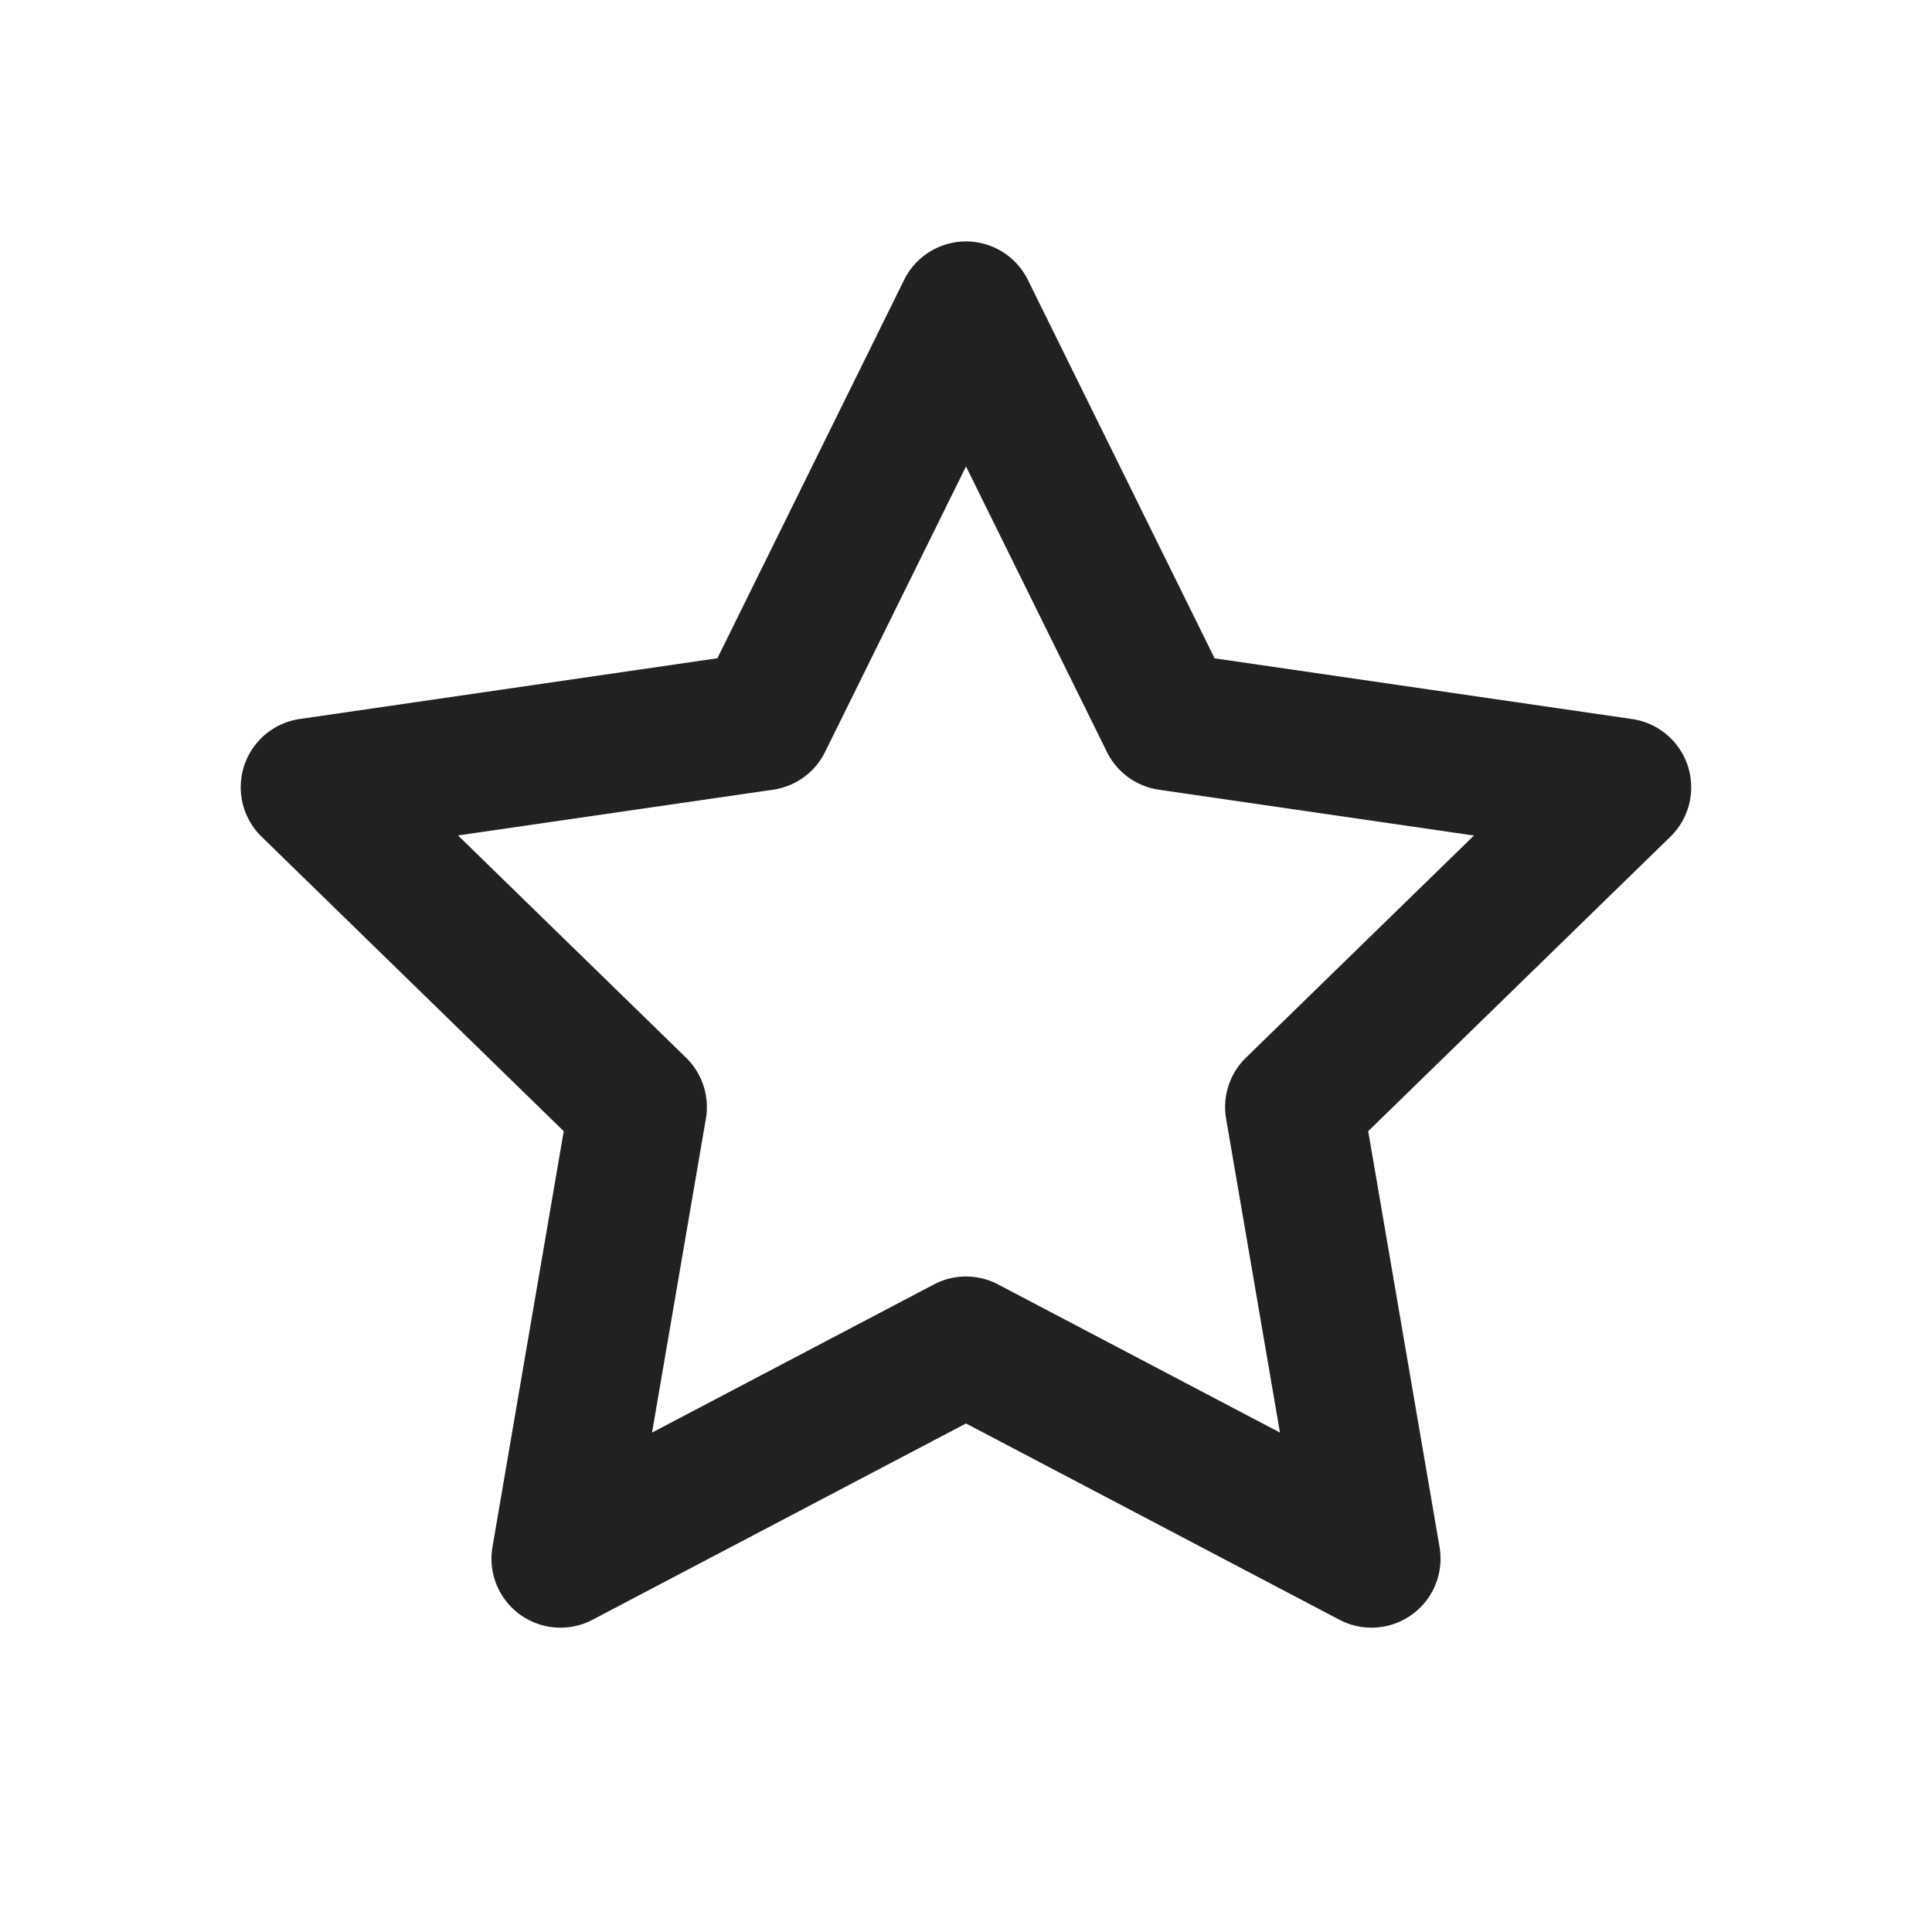 <svg xmlns="http://www.w3.org/2000/svg" width="28" height="28"><path fill="#212121" d="M8.587 23.475a1 1 0 01-1.45-1.054l1.033-6.027-4.379-4.268a1 1 0 01.555-1.706l6.051-.88 2.706-5.483a1 1 0 011.794 0l2.706 5.484 6.051.88a1 1 0 01.555 1.705l-4.38 4.268 1.034 6.027a1 1 0 01-1.45 1.054L14 20.63l-5.413 2.845zm4.948-4.86a1 1 0 01.93 0l4.085 2.147-.78-4.548a1 1 0 01.287-.885l3.305-3.22-4.567-.664a1 1 0 01-.753-.548L14 6.76l-2.042 4.137a1 1 0 01-.753.548l-4.567.663 3.305 3.221a1 1 0 01.287.885l-.78 4.548 4.085-2.147z"/></svg>